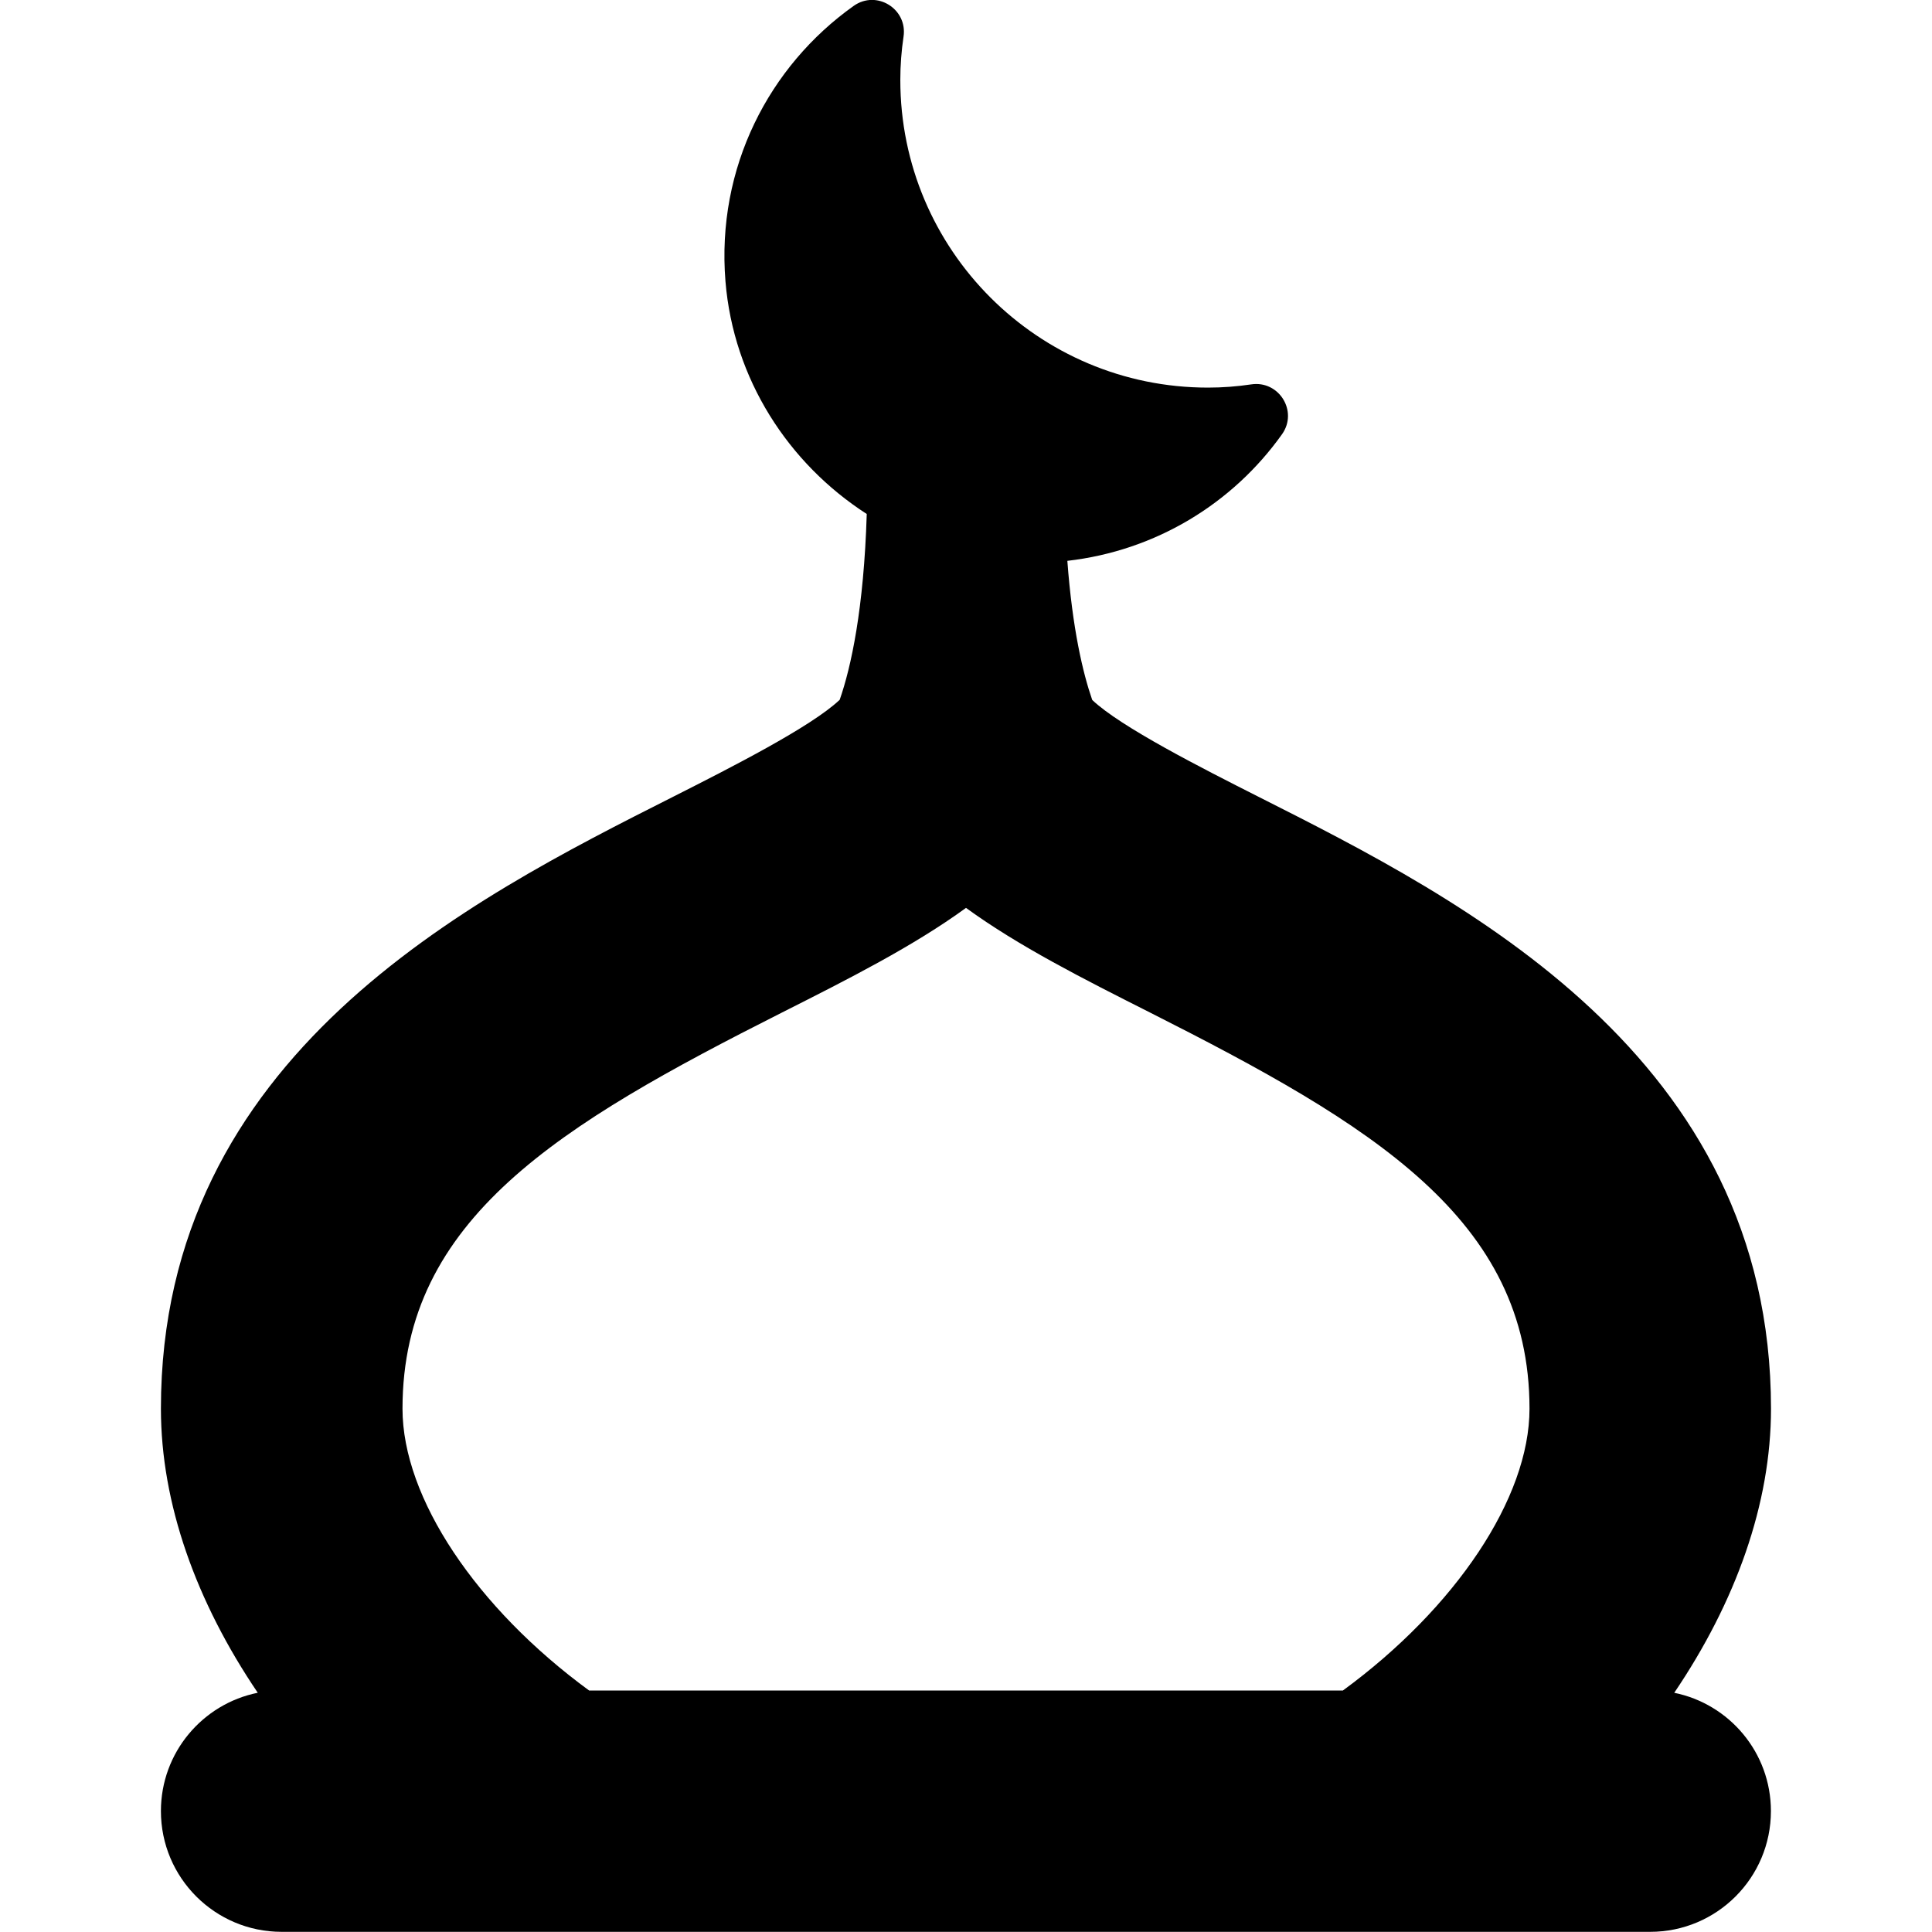 <?xml version="1.0" encoding="UTF-8"?>
<svg xmlns="http://www.w3.org/2000/svg" id="Layer_1" data-name="Layer 1" viewBox="0 0 24 24">
  <path d="m20.797,21.03c.766-1.131,1.203-2.351,1.203-3.53,0-4.388-3.83-6.322-6.364-7.601-.702-.355-1.716-.869-2.068-1.204-.116-.334-.246-.883-.309-1.728,1.1-.126,2.056-.714,2.667-1.573.202-.285-.038-.671-.383-.619-.175.026-.354.04-.537.04-2.111,0-3.822-1.711-3.822-3.822,0-.183.014-.362.04-.537.052-.345-.334-.585-.619-.383-1.051.747-1.708,2.009-1.593,3.422.099,1.212.78,2.262,1.755,2.89-.036,1.18-.195,1.904-.336,2.308-.352.335-1.366.849-2.068,1.204-2.534,1.279-6.364,3.213-6.364,7.601,0,1.179.437,2.399,1.203,3.53-.686.138-1.203.743-1.203,1.47,0,.829.672,1.5,1.5,1.5h17c.828,0,1.5-.671,1.5-1.5,0-.727-.517-1.332-1.203-1.47Zm-11.081-8.453c.825-.416,1.63-.823,2.284-1.299.654.476,1.459.883,2.284,1.299,2.761,1.395,4.716,2.563,4.716,4.923,0,1.11-.921,2.477-2.318,3.5H7.318c-1.397-1.023-2.318-2.39-2.318-3.5,0-2.36,1.955-3.529,4.716-4.923Z"/>
</svg>
